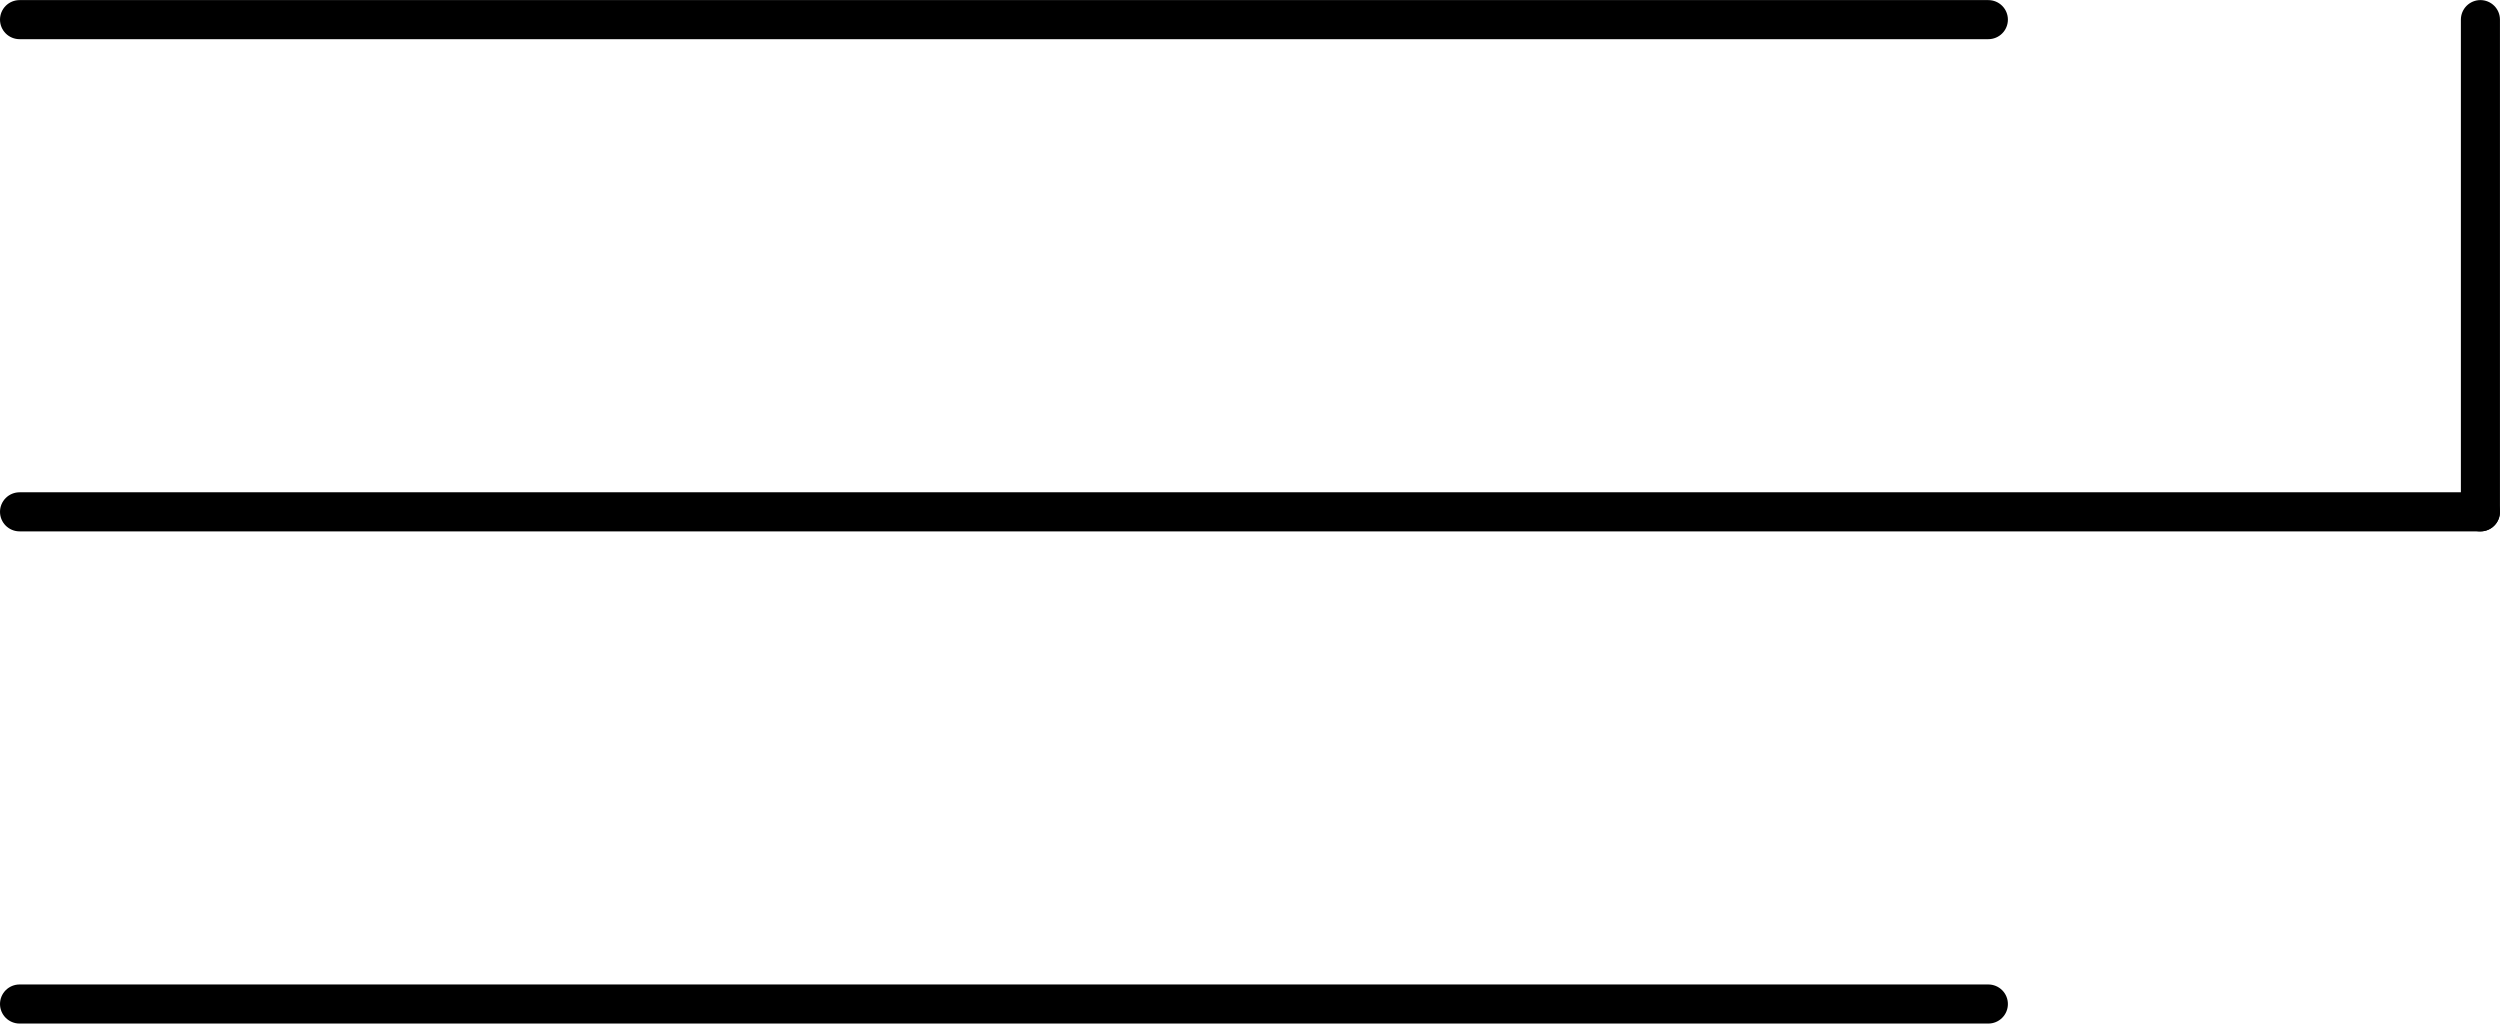 <?xml version="1.0" encoding="UTF-8" standalone="no"?>
<!DOCTYPE svg PUBLIC "-//W3C//DTD SVG 1.1//EN" "http://www.w3.org/Graphics/SVG/1.1/DTD/svg11.dtd">
<!-- Generated by Microsoft Visio, SVG Export PD011A.svg Page-1 -->
<svg xmlns="http://www.w3.org/2000/svg" xmlns:xlink="http://www.w3.org/1999/xlink" xmlns:ev="http://www.w3.org/2001/xml-events"
		width="2in" height="0.819in" viewBox="0 0 143.982 58.943" xml:space="preserve" color-interpolation-filters="sRGB"
		class="st3">
	<title>PD011A</title>

	<style type="text/css">
	<![CDATA[
		.st1 {stroke:#000000;stroke-linecap:round;stroke-linejoin:round;stroke-width:2.25}
		.st2 {fill:none}
		.st3 {fill:none;fill-rule:evenodd;font-size:12px;overflow:visible;stroke-linecap:square;stroke-miterlimit:3}
	]]>
	</style>

	<g>
		<title>Page-1</title>
		<g id="group1470-1" transform="translate(1.125,-1.125)">
			<title>STPD012.163</title>
			<g id="shape1471-2" transform="translate(82.789,30.596) rotate(-90)">
				<title>Sheet.1471</title>
				<path d="M0 58.94 L28.35 58.94" class="st1"/>
			</g>
			<g id="shape1472-5" transform="translate(-3.19744E-14,-56.693)">
				<title>Sheet.1472</title>
				<path d="M0 58.94 L113.39 58.94" class="st1"/>
			</g>
			<g id="shape1473-8">
				<title>Sheet.1473</title>
				<path d="M0 58.94 L113.39 58.94" class="st1"/>
			</g>
			<g id="shape1474-11" transform="translate(0,-28.346)">
				<title>Sheet.1474</title>
				<path d="M0 58.94 L56.69 58.94 L141.73 58.94 L141.73 58.94 L0 58.94 Z" class="st2"/>
				<path d="M0 58.94 L56.69 58.94 L141.73 58.94 L141.73 58.94" class="st1"/>
			</g>
		</g>
	</g>
</svg>
